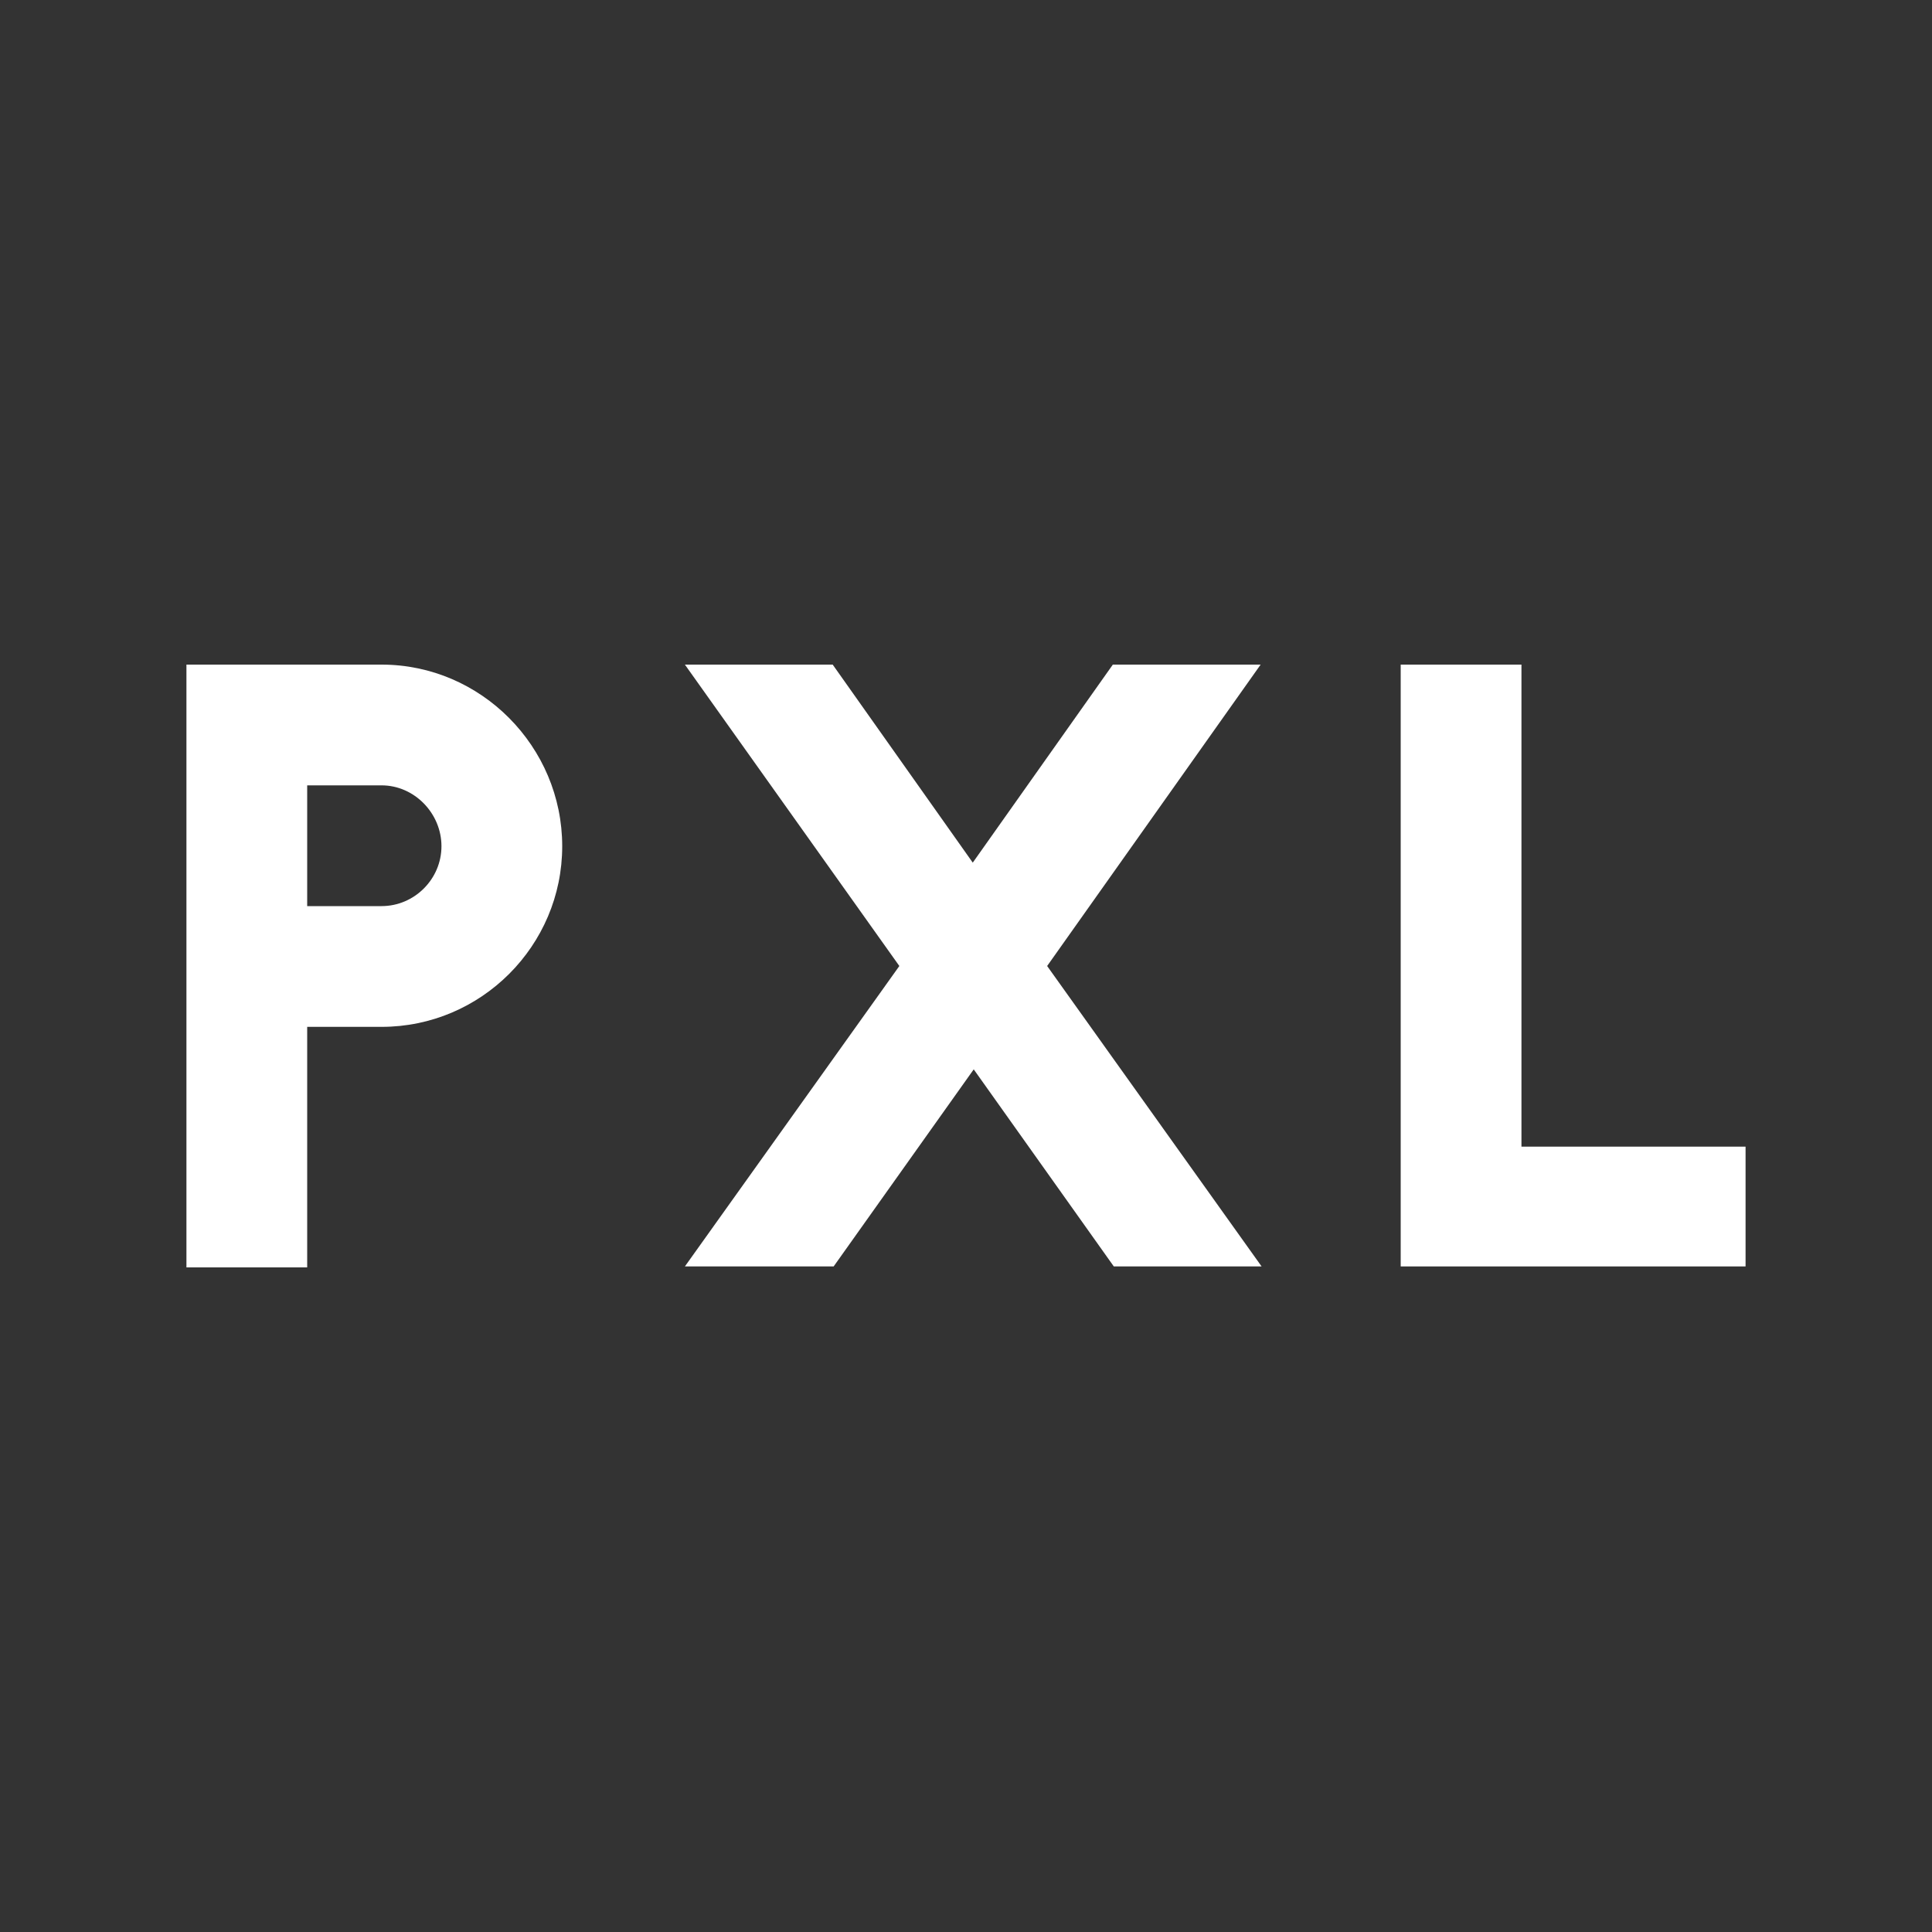<?xml version="1.0" encoding="utf-8"?>
<!-- Generator: Adobe Illustrator 17.1.0, SVG Export Plug-In . SVG Version: 6.00 Build 0)  -->
<!DOCTYPE svg PUBLIC "-//W3C//DTD SVG 1.1//EN" "http://www.w3.org/Graphics/SVG/1.1/DTD/svg11.dtd">
<svg version="1.1" id="Слой_1" xmlns="http://www.w3.org/2000/svg" xmlns:xlink="http://www.w3.org/1999/xlink" x="0px" y="0px"
	 viewBox="0 0 200 200" enable-background="new 0 0 200 200" xml:space="preserve">
<rect x="0" y="0" width="200" height="200" fill="#333333" stroke="none"/>
<g>
	<g>
		<path fill="#FFFFFF" d="M39.5,68.8c10.3,0,18.7,8.5,18.7,18.8s-8.4,18.7-18.7,18.7h-7.7v24.9H19.3V68.8H39.5z M39.5,93.8
			c3.4,0,6.2-2.8,6.2-6.2s-2.8-6.3-6.2-6.3h-7.7v12.5H39.5z"/>
		<path fill="#FFFFFF" d="M108.4,100l22.2,31.1h-15.3l-14.5-20.4l-14.5,20.4H70.9L93.1,100L70.9,68.8h15.3l14.5,20.5l14.5-20.5h15.3
			L108.4,100z"/>
		<path fill="#FFFFFF" d="M157.5,118.7h23.2v12.4H145V68.8h12.5V118.7z"/>
	</g>
</g>
</svg>
